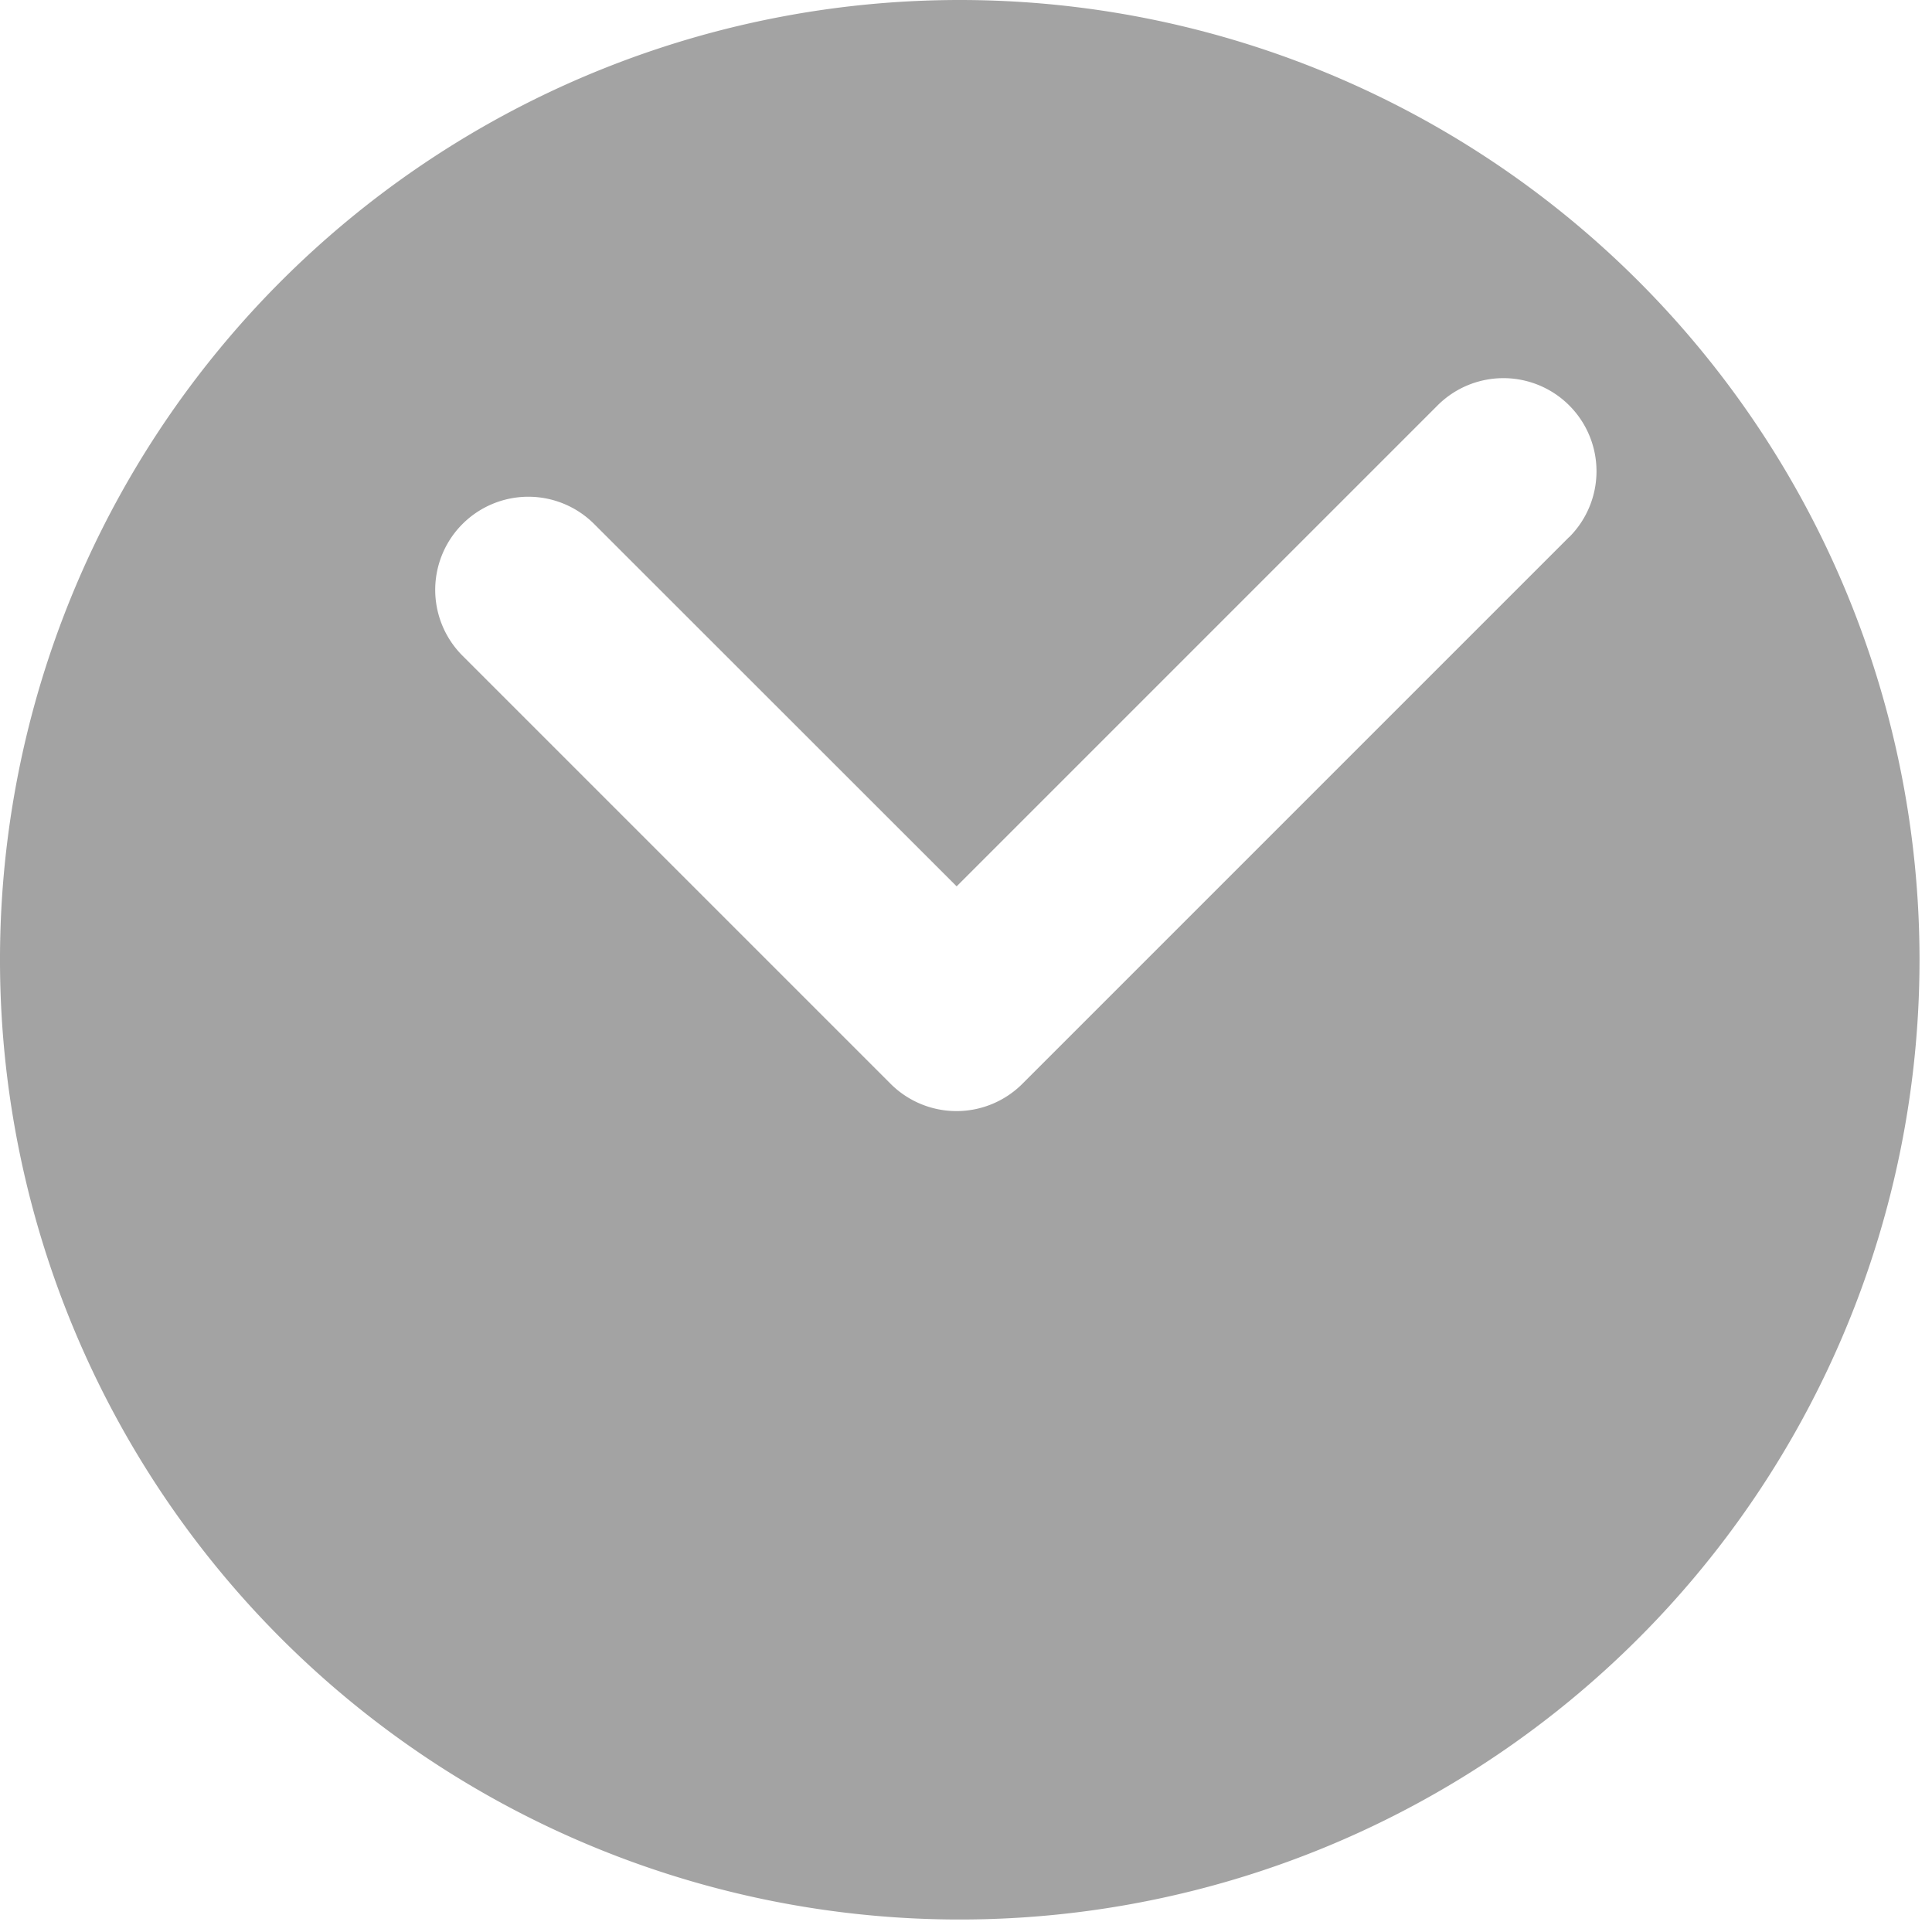 <svg xmlns="http://www.w3.org/2000/svg" width="13" height="13" viewBox="0 0 13 13">
  <path id="icon_g_time" d="M1238.458,585a6.458,6.458,0,1,0,6.458,6.458A6.458,6.458,0,0,0,1238.458,585Zm4.1,3.614-3.679,3.679a.627.627,0,0,1-.886,0l-2.881-2.881a.626.626,0,1,1,.886-.886l2.439,2.438,3.236-3.236a.626.626,0,1,1,.886.886Z" transform="translate(-1232 -585)" fill="#a3a3a3"/>
</svg>
